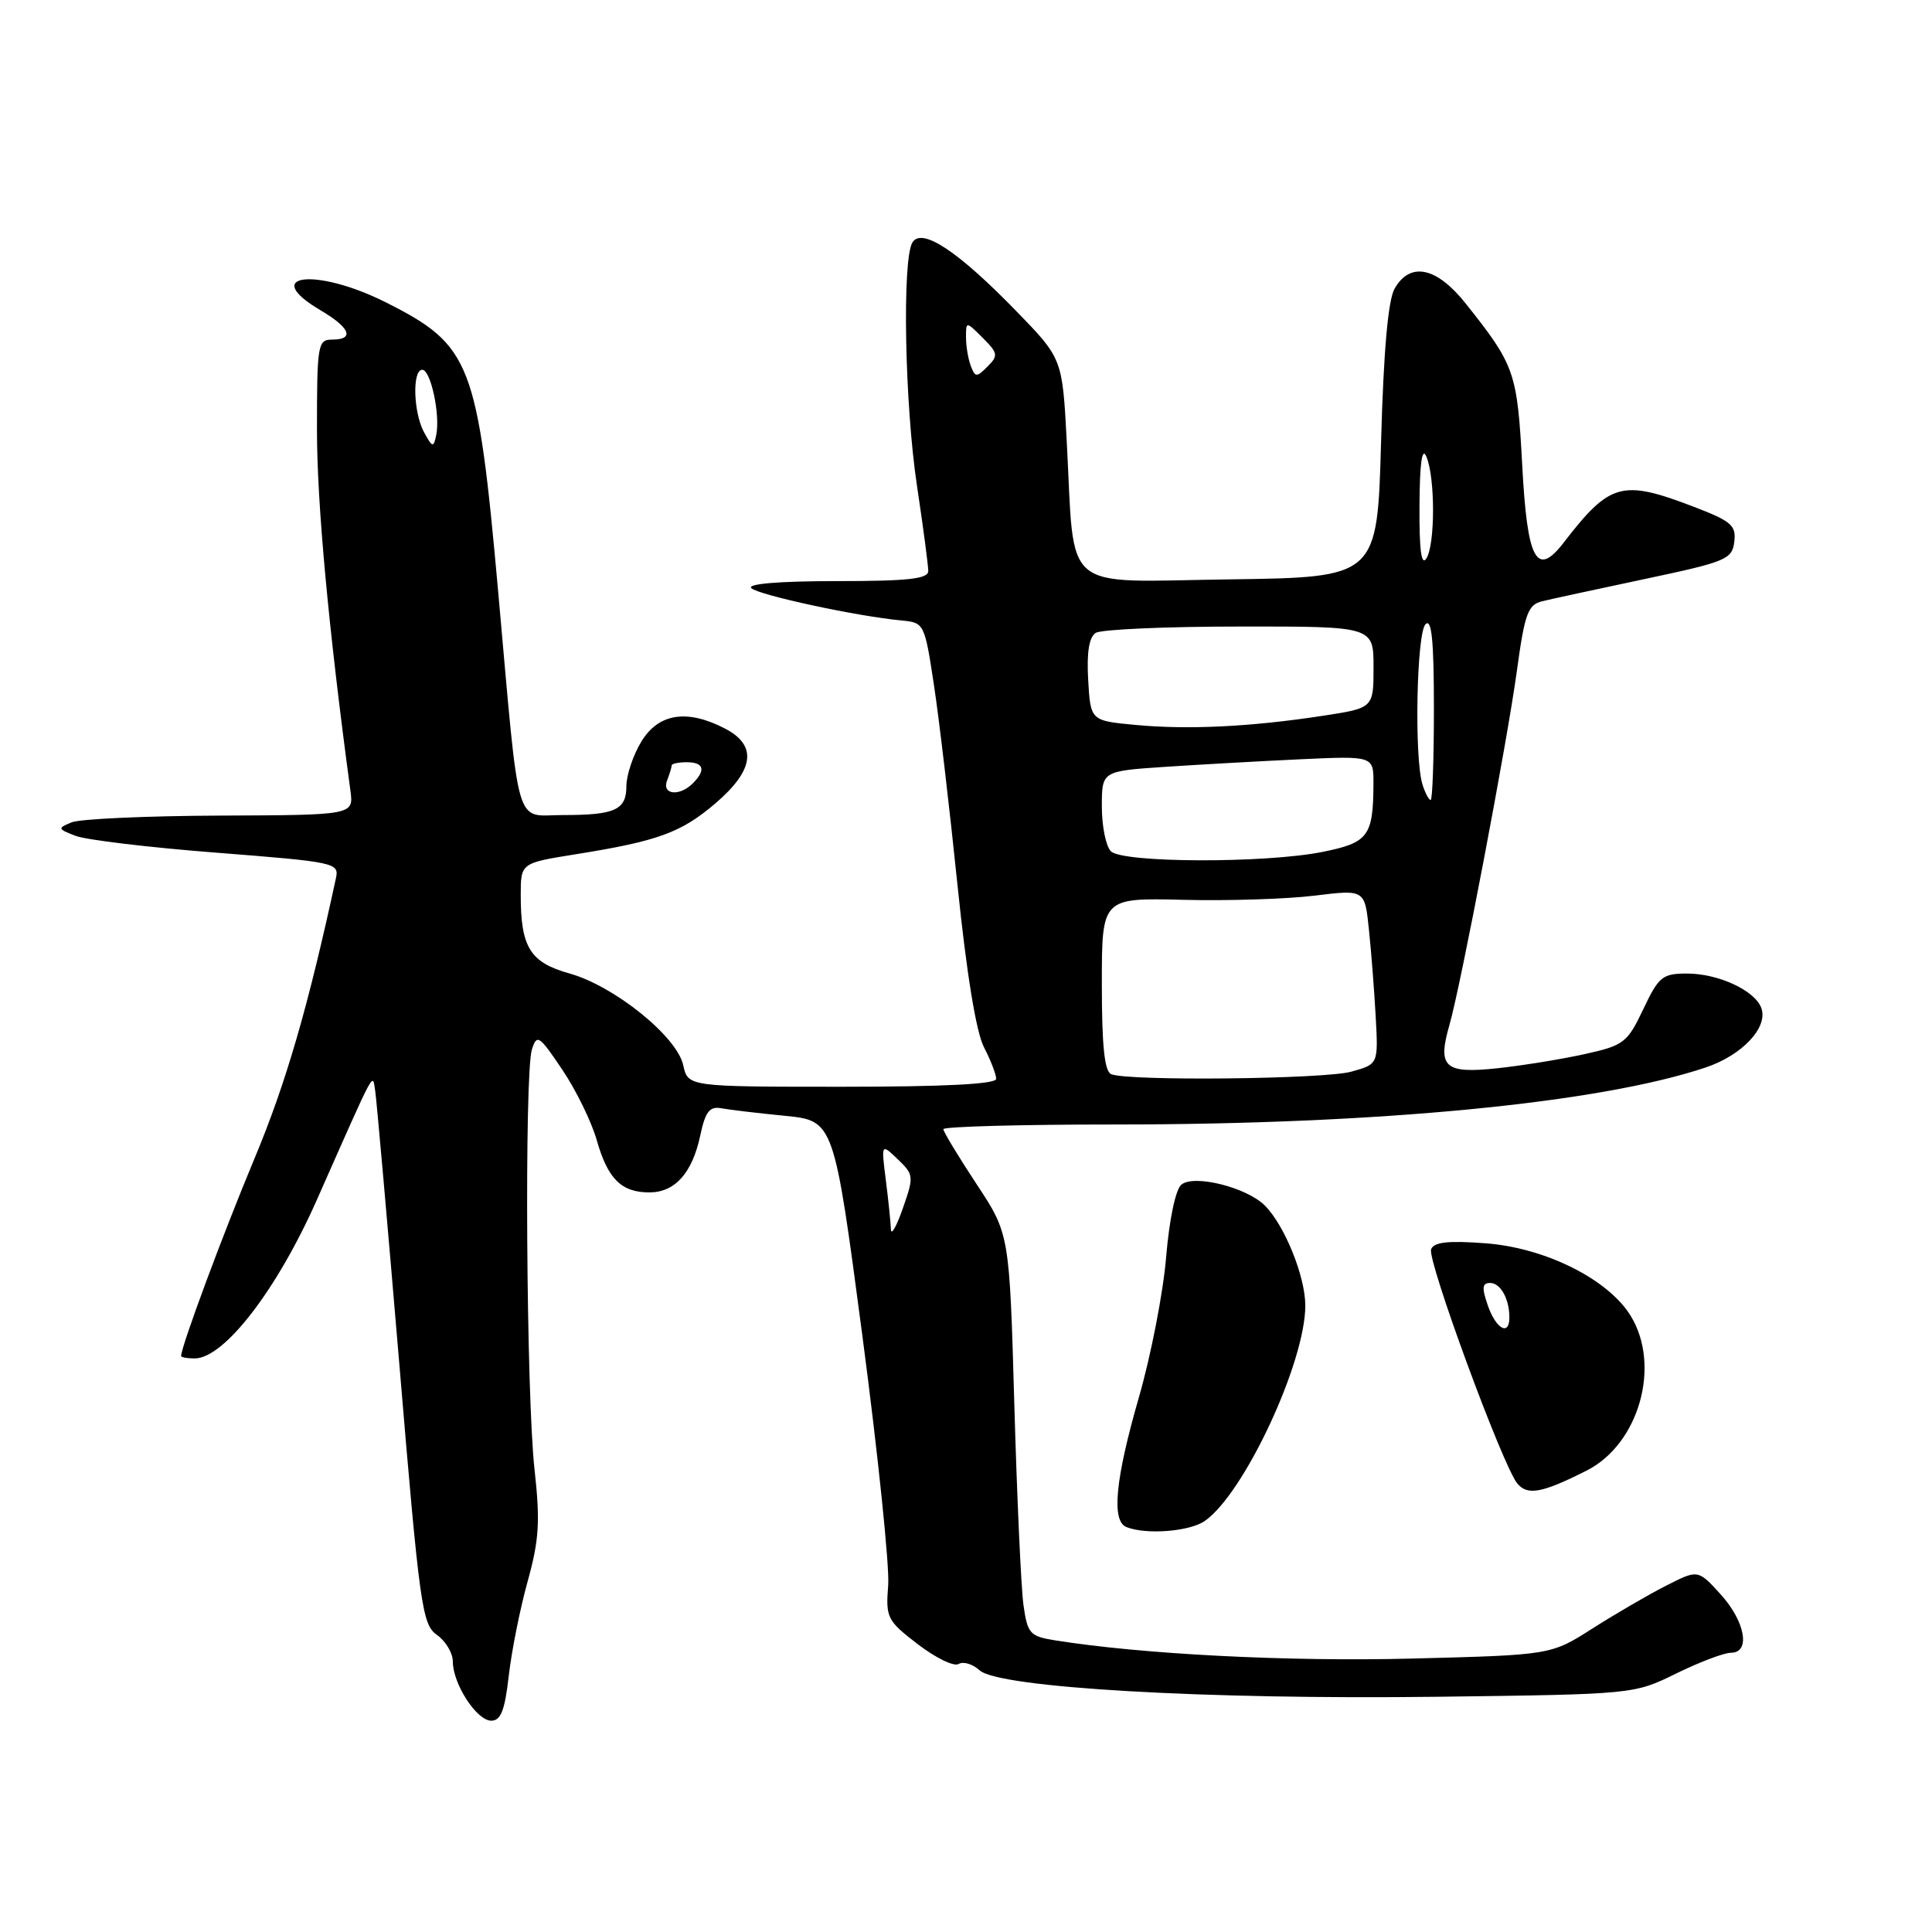 <?xml version="1.0" encoding="UTF-8" standalone="no"?>
<!DOCTYPE svg PUBLIC "-//W3C//DTD SVG 1.1//EN" "http://www.w3.org/Graphics/SVG/1.1/DTD/svg11.dtd" >
<svg xmlns="http://www.w3.org/2000/svg" xmlns:xlink="http://www.w3.org/1999/xlink" version="1.1" viewBox="0 0 256 256">
 <g >
 <path fill="currentColor"
d=" M 67.41 222.08 C 67.78 218.83 68.90 213.19 69.91 209.56 C 71.44 204.04 71.59 201.61 70.83 194.73 C 69.73 184.90 69.47 142.25 70.48 139.06 C 71.14 136.98 71.44 137.18 74.50 141.73 C 76.32 144.43 78.38 148.64 79.07 151.07 C 80.53 156.21 82.33 158.00 86.04 158.00 C 89.43 158.00 91.73 155.44 92.79 150.45 C 93.46 147.30 94.02 146.57 95.57 146.85 C 96.63 147.05 100.42 147.50 104.00 147.85 C 110.50 148.50 110.50 148.50 114.27 177.00 C 116.34 192.68 117.88 207.54 117.69 210.04 C 117.35 214.37 117.54 214.74 121.63 217.88 C 123.99 219.69 126.41 220.86 127.02 220.49 C 127.63 220.11 128.89 220.49 129.81 221.33 C 132.36 223.64 159.78 225.22 190.50 224.83 C 216.50 224.50 216.50 224.50 222.10 221.75 C 225.18 220.24 228.44 219.00 229.35 219.00 C 232.00 219.00 231.27 214.86 227.97 211.23 C 224.99 207.96 224.99 207.96 220.75 210.12 C 218.41 211.31 214.03 213.86 211.00 215.79 C 205.50 219.30 205.50 219.30 187.00 219.77 C 170.73 220.19 151.36 219.20 139.84 217.36 C 136.45 216.82 136.15 216.48 135.61 212.64 C 135.30 210.36 134.75 198.38 134.40 186.00 C 133.76 163.50 133.76 163.50 129.38 156.87 C 126.97 153.22 125.00 149.95 125.00 149.62 C 125.00 149.28 135.25 149.00 147.77 149.00 C 182.64 149.00 211.92 146.17 226.00 141.45 C 230.89 139.81 234.35 136.09 233.37 133.53 C 232.49 131.22 227.67 129.00 223.54 129.00 C 220.28 129.00 219.79 129.40 217.74 133.73 C 215.63 138.17 215.16 138.53 210.00 139.67 C 206.98 140.34 201.76 141.19 198.40 141.55 C 191.41 142.30 190.44 141.42 192.06 135.81 C 193.57 130.55 199.71 98.35 201.00 88.85 C 202.03 81.31 202.46 80.13 204.34 79.67 C 205.53 79.38 211.68 78.05 218.00 76.71 C 228.72 74.44 229.52 74.11 229.80 71.80 C 230.07 69.62 229.42 69.06 224.46 67.16 C 214.90 63.50 213.34 63.93 207.18 71.92 C 203.59 76.56 202.37 74.27 201.70 61.61 C 201.04 49.30 200.72 48.40 194.24 40.25 C 190.37 35.37 186.85 34.63 184.79 38.25 C 183.93 39.75 183.33 46.51 183.00 58.50 C 182.50 76.50 182.50 76.50 162.88 76.77 C 140.31 77.08 142.44 78.89 141.35 58.50 C 140.77 47.50 140.77 47.50 134.63 41.19 C 126.92 33.26 122.17 30.12 120.91 32.11 C 119.52 34.31 119.87 53.55 121.51 64.41 C 122.33 69.86 123.00 74.93 123.00 75.66 C 123.00 76.71 120.32 77.00 110.80 77.00 C 103.27 77.00 98.96 77.36 99.55 77.93 C 100.49 78.85 113.68 81.69 119.50 82.22 C 122.45 82.50 122.52 82.63 123.74 90.69 C 124.43 95.19 125.83 107.14 126.87 117.25 C 128.07 128.94 129.34 136.76 130.38 138.76 C 131.27 140.49 132.00 142.37 132.00 142.95 C 132.00 143.65 125.17 144.00 111.58 144.00 C 91.16 144.00 91.16 144.00 90.53 141.14 C 89.70 137.34 81.40 130.65 75.46 128.99 C 70.24 127.53 69.00 125.53 69.00 118.61 C 69.00 114.36 69.00 114.36 76.25 113.20 C 87.20 111.45 90.24 110.34 94.82 106.43 C 99.96 102.02 100.37 98.76 96.05 96.53 C 91.04 93.93 87.26 94.52 84.99 98.25 C 83.90 100.04 83.01 102.69 83.00 104.14 C 83.00 107.33 81.52 108.00 74.54 108.00 C 68.12 108.00 68.90 110.70 66.02 78.50 C 63.28 47.97 62.43 45.77 51.20 40.10 C 41.89 35.40 34.31 36.30 42.50 41.13 C 46.41 43.44 47.02 45.00 44.00 45.00 C 42.11 45.00 42.00 45.67 42.00 56.94 C 42.00 66.76 43.53 83.26 46.43 104.75 C 46.87 108.00 46.87 108.00 29.19 108.07 C 19.46 108.11 10.60 108.51 9.50 108.96 C 7.60 109.74 7.62 109.83 10.00 110.75 C 11.38 111.29 19.81 112.30 28.74 112.99 C 44.45 114.22 44.96 114.33 44.51 116.38 C 40.84 133.38 37.89 143.54 33.75 153.44 C 29.60 163.36 24.00 178.42 24.00 179.68 C 24.00 179.85 24.80 180.00 25.79 180.00 C 29.70 180.00 36.70 170.91 41.98 159.00 C 49.91 141.09 49.33 142.18 49.71 144.50 C 49.89 145.60 51.33 161.95 52.92 180.83 C 55.60 212.88 55.93 215.26 57.90 216.64 C 59.05 217.45 60.00 219.03 60.00 220.15 C 60.00 223.12 63.16 228.00 65.09 228.00 C 66.36 228.00 66.89 226.65 67.41 222.08 Z  M 159.65 201.53 C 164.87 197.88 172.96 180.52 172.96 173.00 C 172.96 169.13 170.22 162.37 167.60 159.74 C 165.19 157.33 158.21 155.58 156.54 156.97 C 155.77 157.60 154.94 161.57 154.52 166.55 C 154.14 171.22 152.51 179.60 150.91 185.15 C 147.78 196.01 147.25 201.53 149.25 202.34 C 151.86 203.39 157.64 202.94 159.65 201.53 Z  M 210.24 194.86 C 217.16 191.36 220.12 181.00 216.09 174.38 C 213.12 169.51 204.77 165.33 196.81 164.74 C 191.91 164.37 189.99 164.58 189.63 165.53 C 189.08 166.96 199.12 194.24 201.05 196.57 C 202.41 198.20 204.32 197.84 210.24 194.86 Z  M 118.05 162.89 C 118.02 162.00 117.72 159.08 117.38 156.39 C 116.76 151.50 116.76 151.50 118.96 153.61 C 121.09 155.65 121.11 155.88 119.63 160.11 C 118.79 162.53 118.07 163.78 118.05 162.89 Z  M 147.25 142.34 C 146.35 141.98 146.00 138.61 146.00 130.40 C 146.00 118.97 146.00 118.97 156.75 119.23 C 162.66 119.38 170.50 119.13 174.17 118.68 C 180.84 117.86 180.84 117.86 181.39 123.18 C 181.70 126.11 182.10 131.31 182.29 134.75 C 182.63 141.01 182.63 141.01 179.06 142.00 C 175.47 143.00 149.57 143.27 147.25 142.34 Z  M 147.20 112.80 C 146.54 112.14 146.00 109.48 146.00 106.89 C 146.00 102.18 146.00 102.18 154.25 101.62 C 158.79 101.32 166.89 100.86 172.25 100.61 C 182.00 100.16 182.00 100.16 181.99 103.83 C 181.96 110.80 181.32 111.66 175.25 112.88 C 167.64 114.41 148.75 114.35 147.20 112.80 Z  M 188.49 103.96 C 187.38 100.47 187.70 83.90 188.89 82.71 C 189.70 81.90 190.00 84.86 190.00 93.80 C 190.00 100.51 189.81 106.00 189.57 106.00 C 189.33 106.00 188.84 105.08 188.49 103.96 Z  M 88.39 103.42 C 88.73 102.55 89.00 101.65 89.00 101.42 C 89.00 101.19 89.90 101.00 91.00 101.00 C 93.27 101.00 93.56 102.04 91.80 103.80 C 90.03 105.57 87.67 105.31 88.39 103.42 Z  M 150.50 96.06 C 144.50 95.50 144.50 95.50 144.19 90.09 C 143.98 86.45 144.31 84.42 145.19 83.86 C 145.91 83.40 154.49 83.02 164.25 83.02 C 182.00 83.00 182.00 83.00 182.00 88.41 C 182.00 93.82 182.00 93.82 175.25 94.85 C 165.69 96.31 157.45 96.71 150.50 96.06 Z  M 188.09 67.00 C 188.12 61.33 188.43 59.17 189.00 60.50 C 190.18 63.25 190.18 72.17 189.00 74.00 C 188.33 75.03 188.05 72.84 188.09 67.00 Z  M 56.21 57.32 C 54.77 54.72 54.60 49.00 55.95 49.00 C 57.08 49.00 58.36 54.99 57.80 57.65 C 57.45 59.34 57.31 59.32 56.21 57.32 Z  M 128.64 48.50 C 128.29 47.58 128.00 45.87 128.00 44.70 C 128.00 42.56 128.00 42.56 130.22 44.77 C 132.24 46.80 132.30 47.13 130.85 48.57 C 129.41 50.02 129.22 50.01 128.64 48.50 Z  M 197.15 173.00 C 196.33 170.64 196.39 170.00 197.45 170.00 C 198.83 170.00 200.00 172.10 200.00 174.58 C 200.00 177.08 198.23 176.10 197.15 173.00 Z "/>
</g>
</svg>